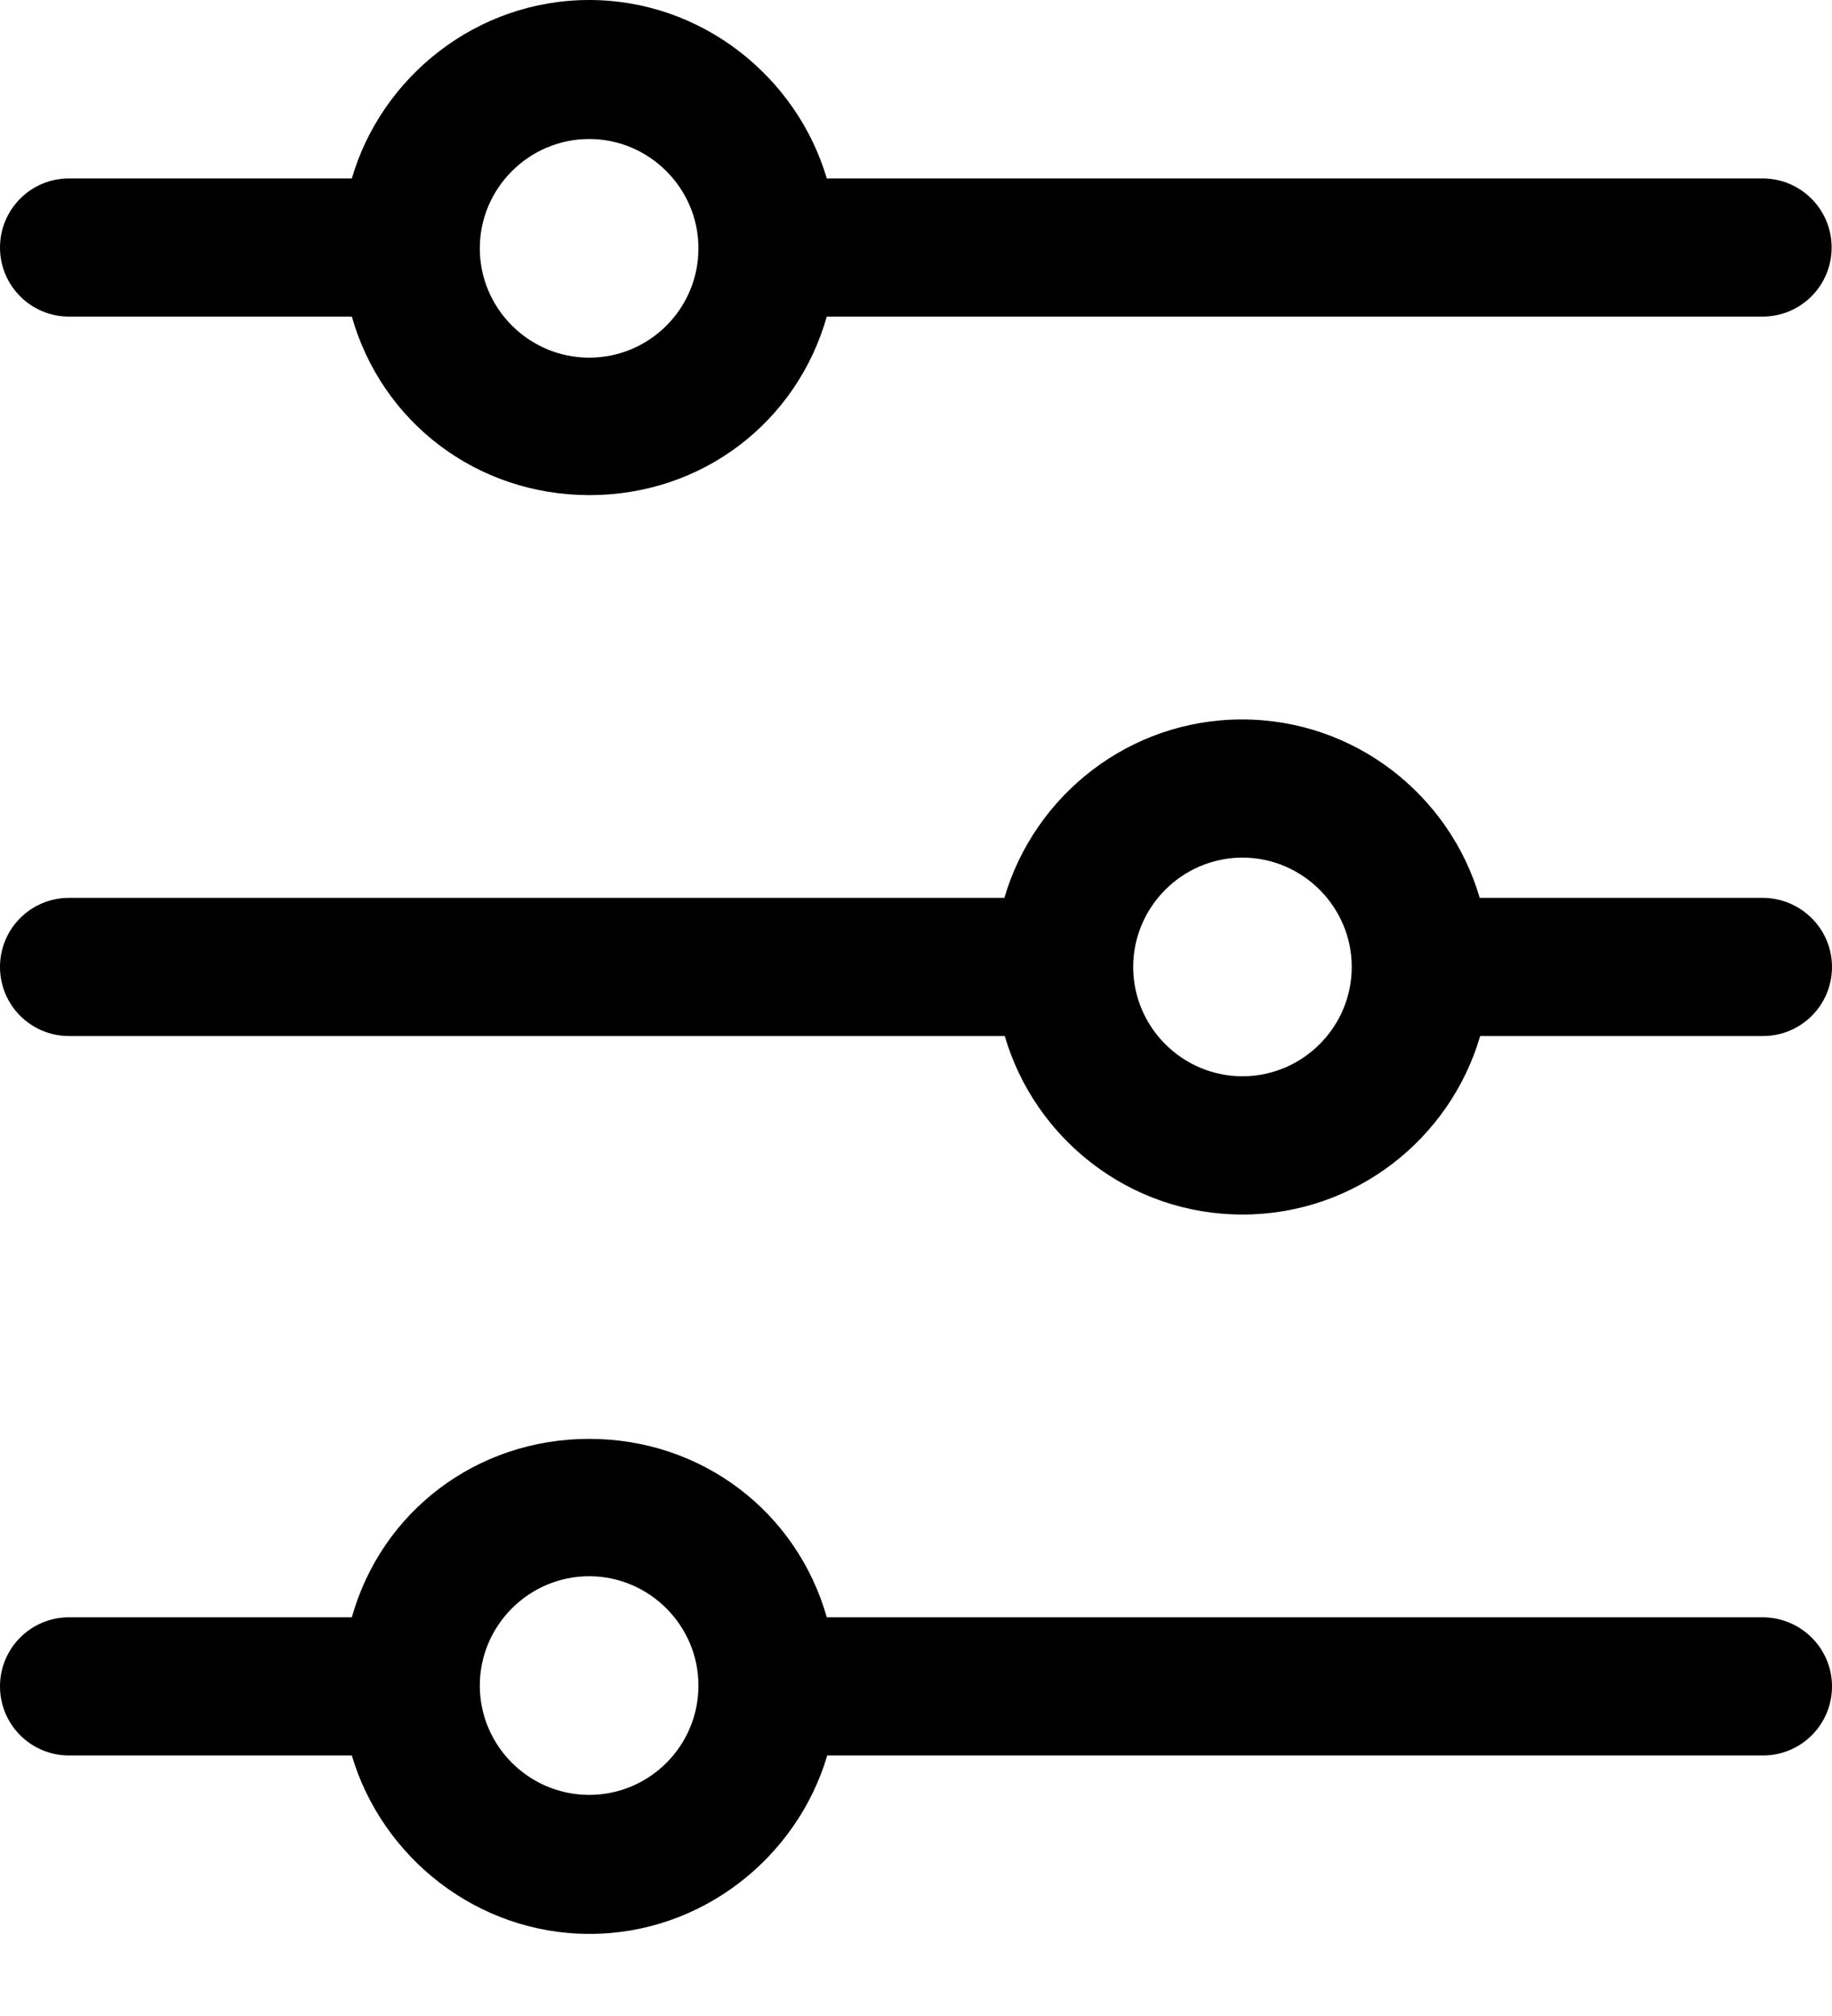 <svg width="20" height="22" viewBox="0 0 20 22" fill="none" xmlns="http://www.w3.org/2000/svg">
<g clip-path="url(#clip0)">
<path d="M19.241 9.798H16.154C15.826 8.676 14.788 7.851 13.559 7.851C12.331 7.851 11.293 8.676 10.965 9.798H0.754C0.337 9.798 0 10.135 0 10.552C0 10.969 0.337 11.306 0.754 11.306H10.969C11.297 12.429 12.335 13.254 13.564 13.254C14.793 13.254 15.831 12.429 16.159 11.306H19.246C19.663 11.306 20 10.969 20 10.552C20 10.135 19.659 9.798 19.241 9.798ZM13.564 11.745C12.908 11.745 12.371 11.209 12.371 10.552C12.371 9.896 12.908 9.359 13.564 9.359C14.22 9.359 14.757 9.896 14.757 10.552C14.757 11.209 14.22 11.745 13.564 11.745Z" fill="black"/>
<path d="M19.241 17.649H9.026C8.698 16.496 7.66 15.702 6.432 15.702C5.203 15.702 4.165 16.496 3.841 17.649H0.754C0.337 17.649 0 17.986 0 18.403C0 18.82 0.337 19.157 0.754 19.157H3.841C4.169 20.266 5.207 21.104 6.436 21.104C7.665 21.104 8.703 20.266 9.031 19.157H19.246C19.663 19.157 20 18.82 20 18.403C20 17.986 19.659 17.649 19.241 17.649ZM6.432 19.587C5.775 19.587 5.238 19.051 5.238 18.394C5.238 17.738 5.775 17.201 6.432 17.201C7.088 17.201 7.625 17.738 7.625 18.394C7.625 19.051 7.092 19.587 6.432 19.587Z" fill="black"/>
<path d="M19.241 1.947H9.026C8.698 0.838 7.66 0 6.432 0C5.203 0 4.165 0.838 3.841 1.947H0.754C0.337 1.947 0 2.284 0 2.701C0 3.118 0.337 3.455 0.754 3.455H3.841C4.169 4.609 5.207 5.403 6.436 5.403C7.665 5.403 8.698 4.609 9.026 3.455H19.241C19.659 3.455 19.996 3.118 19.996 2.701C19.996 2.284 19.659 1.947 19.241 1.947ZM6.432 3.903C5.775 3.903 5.238 3.367 5.238 2.71C5.238 2.054 5.775 1.517 6.432 1.517C7.088 1.517 7.625 2.054 7.625 2.71C7.625 3.367 7.092 3.903 6.432 3.903Z" fill="black"/>
</g>
<defs>
<clipPath id="clip0">
<rect width="20" height="21.105" fill="white"/>
</clipPath>
</defs>
</svg>
